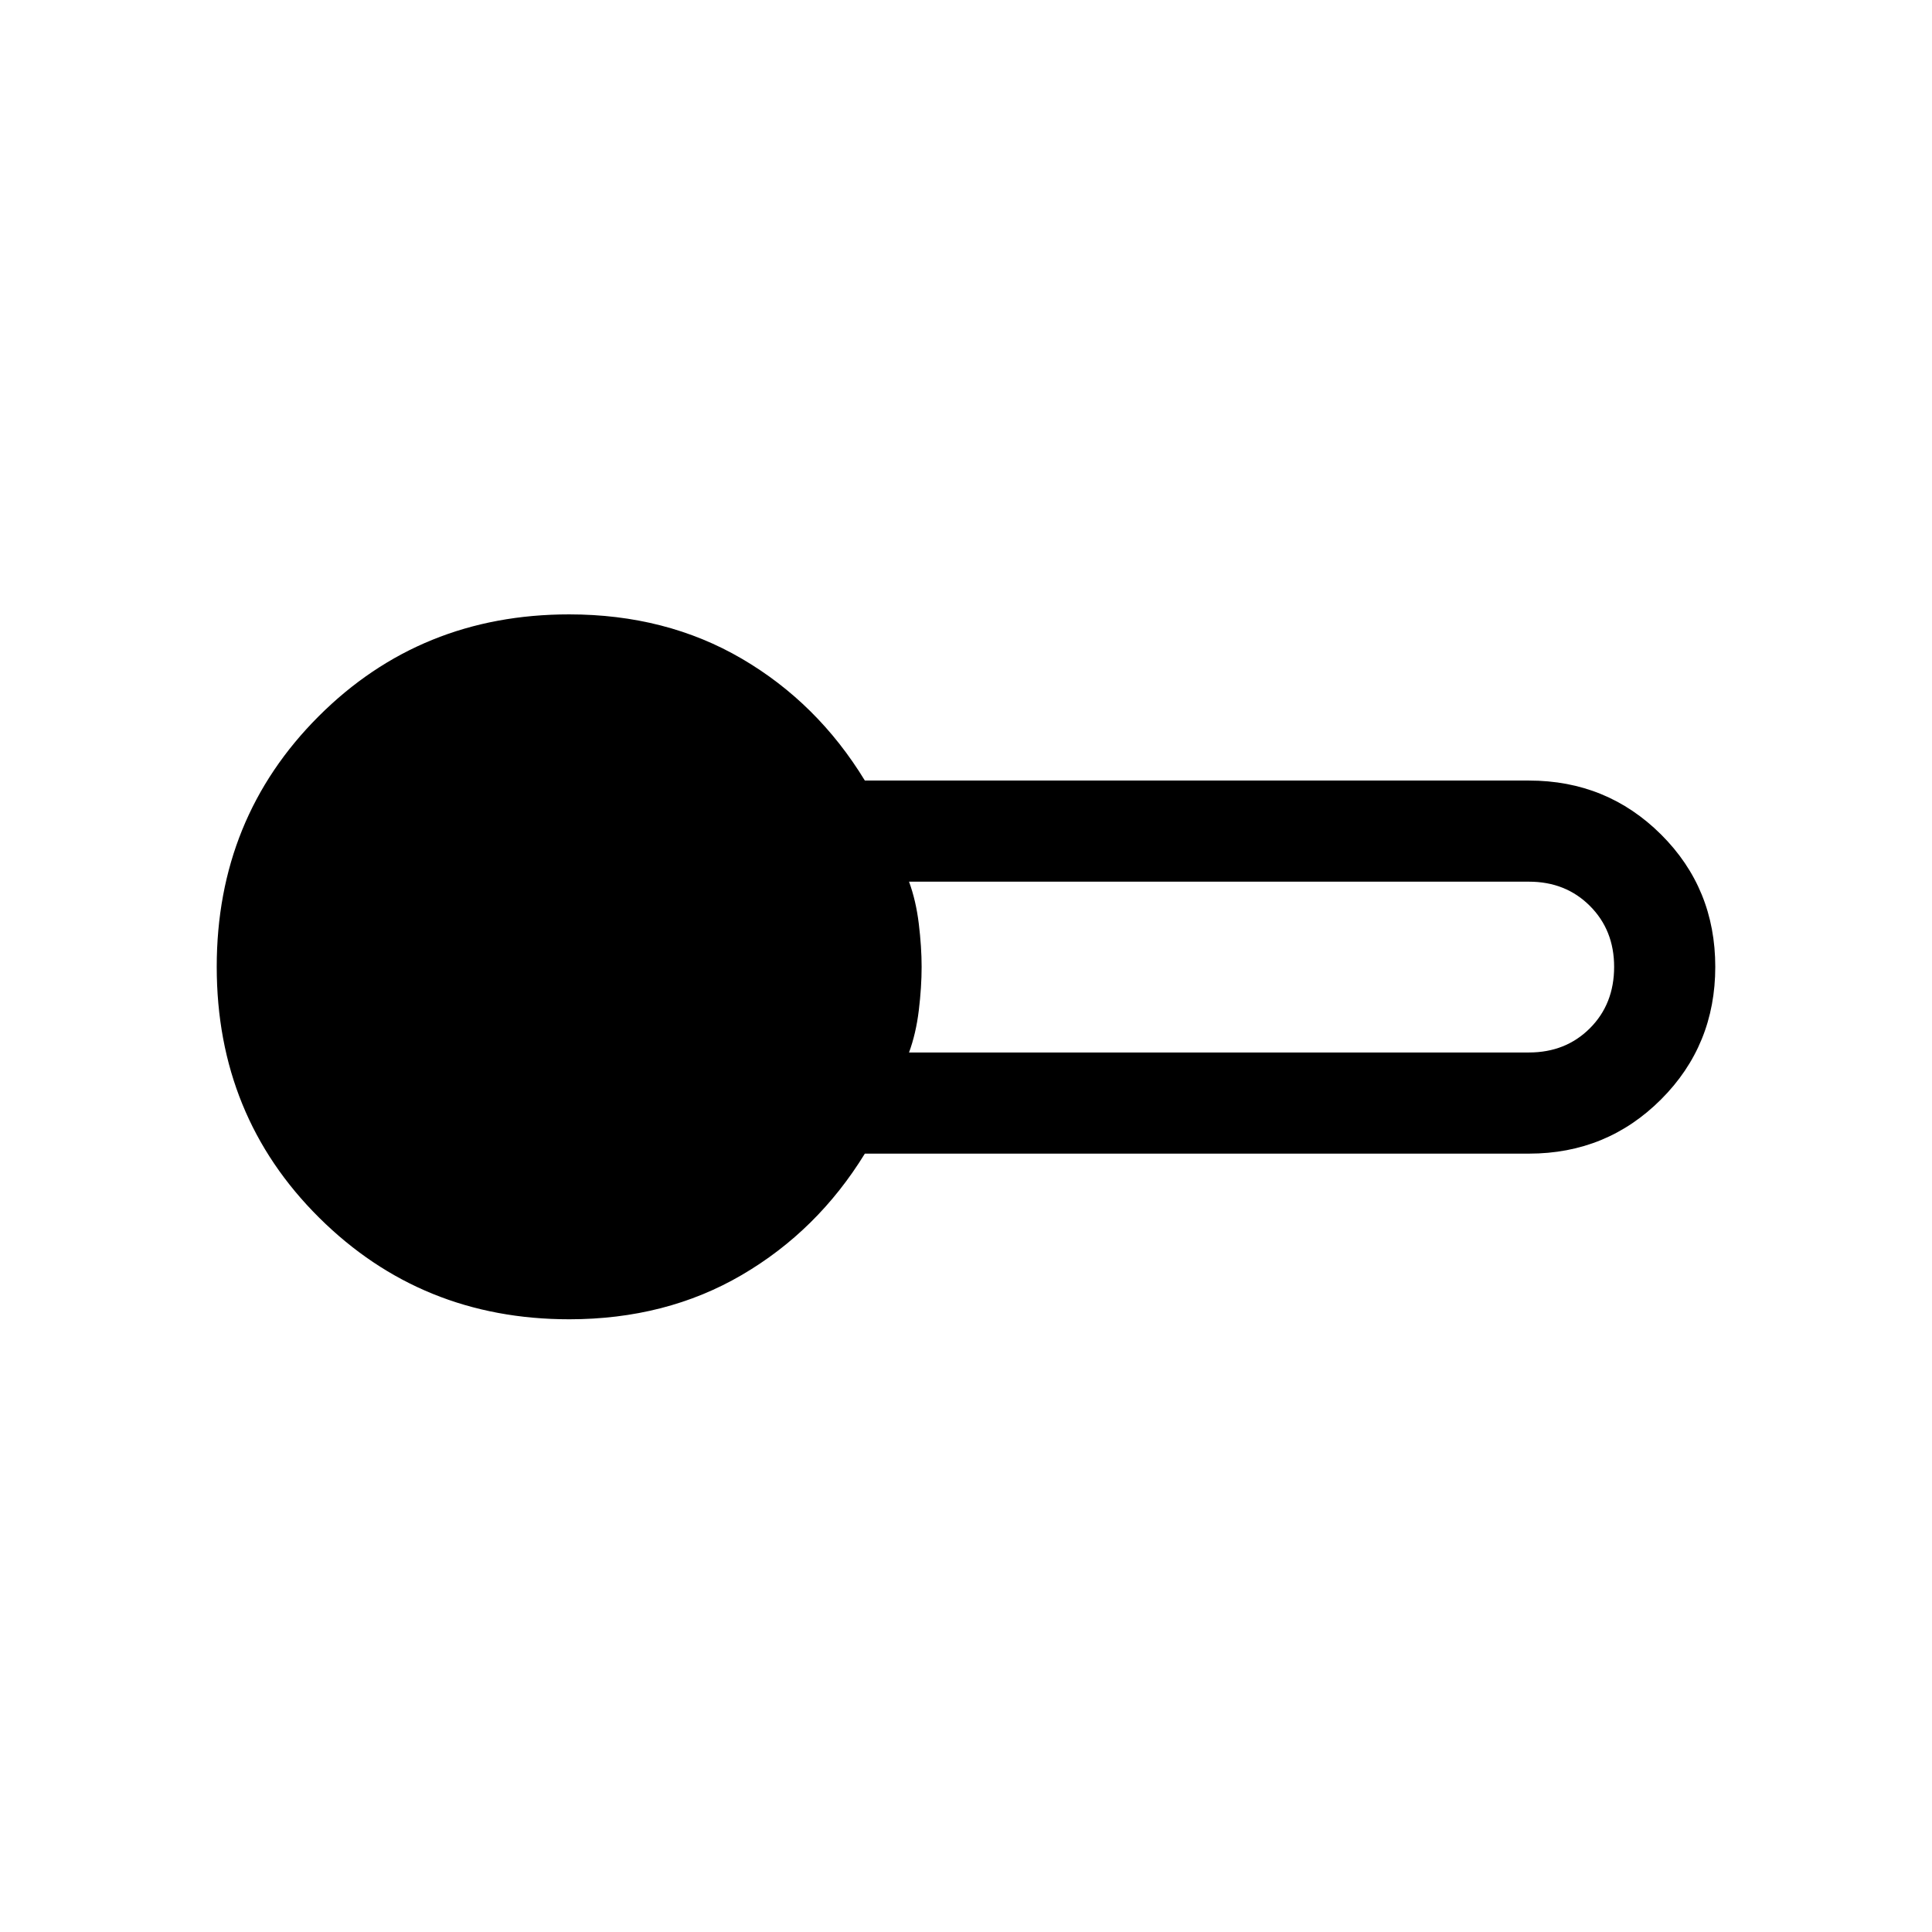 <svg xmlns="http://www.w3.org/2000/svg" viewBox="0 -960 960 960" width="32" height="32"><path d="M282.82-304.46q-73.43 0-124.28-50.52-50.85-50.51-50.85-124.61 0-73.85 50.64-124.49 50.65-50.64 124.49-50.64 48.1 0 85.74 22 37.65 22 61.18 60.57h330q38.69 0 65.63 26.8 26.94 26.81 26.94 65.76t-26.94 65.88q-26.94 26.94-65.63 26.94h-330q-23.53 38.31-61.18 60.31-37.64 22-85.74 22Zm168.87-132.57h308.05q18.23 0 30.27-12.03 12.04-12.04 12.04-30.53 0-18.23-12.04-30.27t-30.27-12.04H451.69q3.46 9.41 4.86 20.95 1.4 11.54 1.4 21.36 0 10.08-1.4 21.62-1.4 11.53-4.86 20.94Z"/></svg>